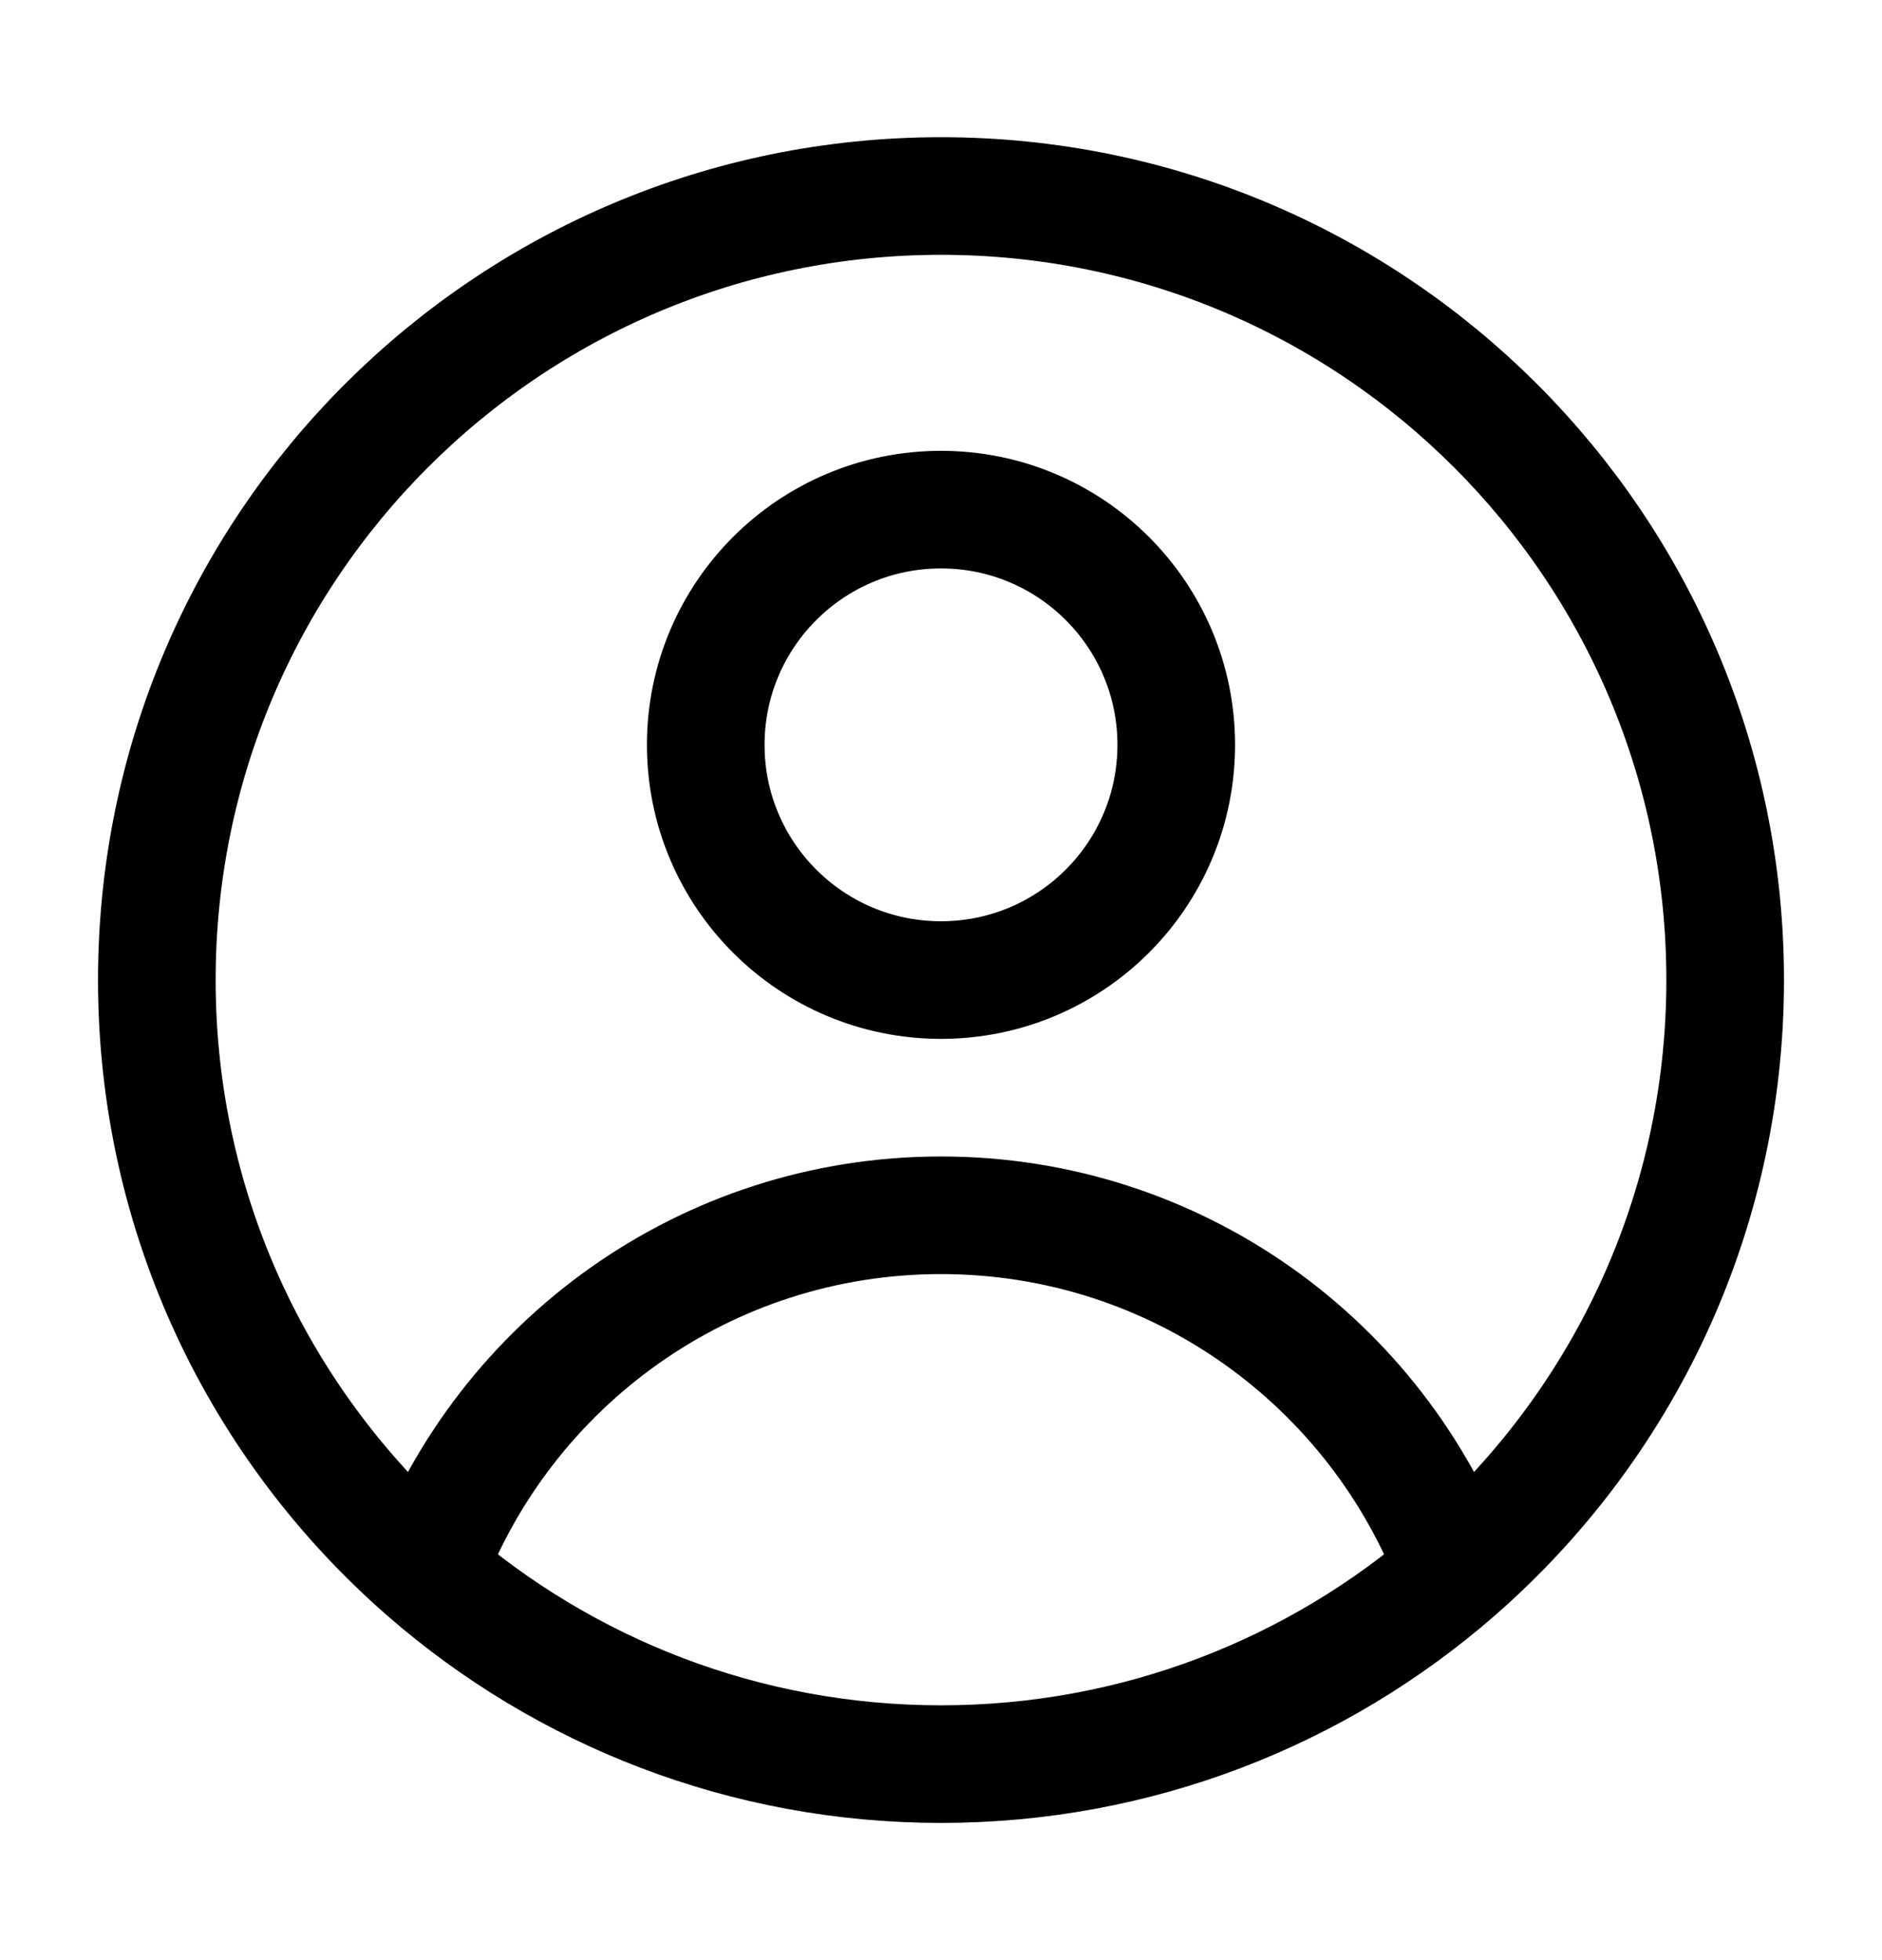 <svg width="24" height="25" viewBox="0 0 24 25" fill="none" xmlns="http://www.w3.org/2000/svg">
<path d="M18.559 20.049C17.565 17.392 15.004 15.5 12 15.5C8.996 15.5 6.435 17.392 5.441 20.049M18.559 20.049C20.667 18.215 22 15.513 22 12.5C22 6.977 17.523 2.5 12 2.5C6.477 2.5 2 6.977 2 12.5C2 15.513 3.333 18.215 5.441 20.049M18.559 20.049C16.803 21.576 14.509 22.5 12 22.5C9.491 22.5 7.197 21.576 5.441 20.049M15 9.5C15 11.157 13.657 12.5 12 12.5C10.343 12.5 9 11.157 9 9.5C9 7.843 10.343 6.5 12 6.5C13.657 6.5 15 7.843 15 9.5Z" stroke="currentColor" stroke-width="1.5" stroke-linejoin="round"/>
</svg>
